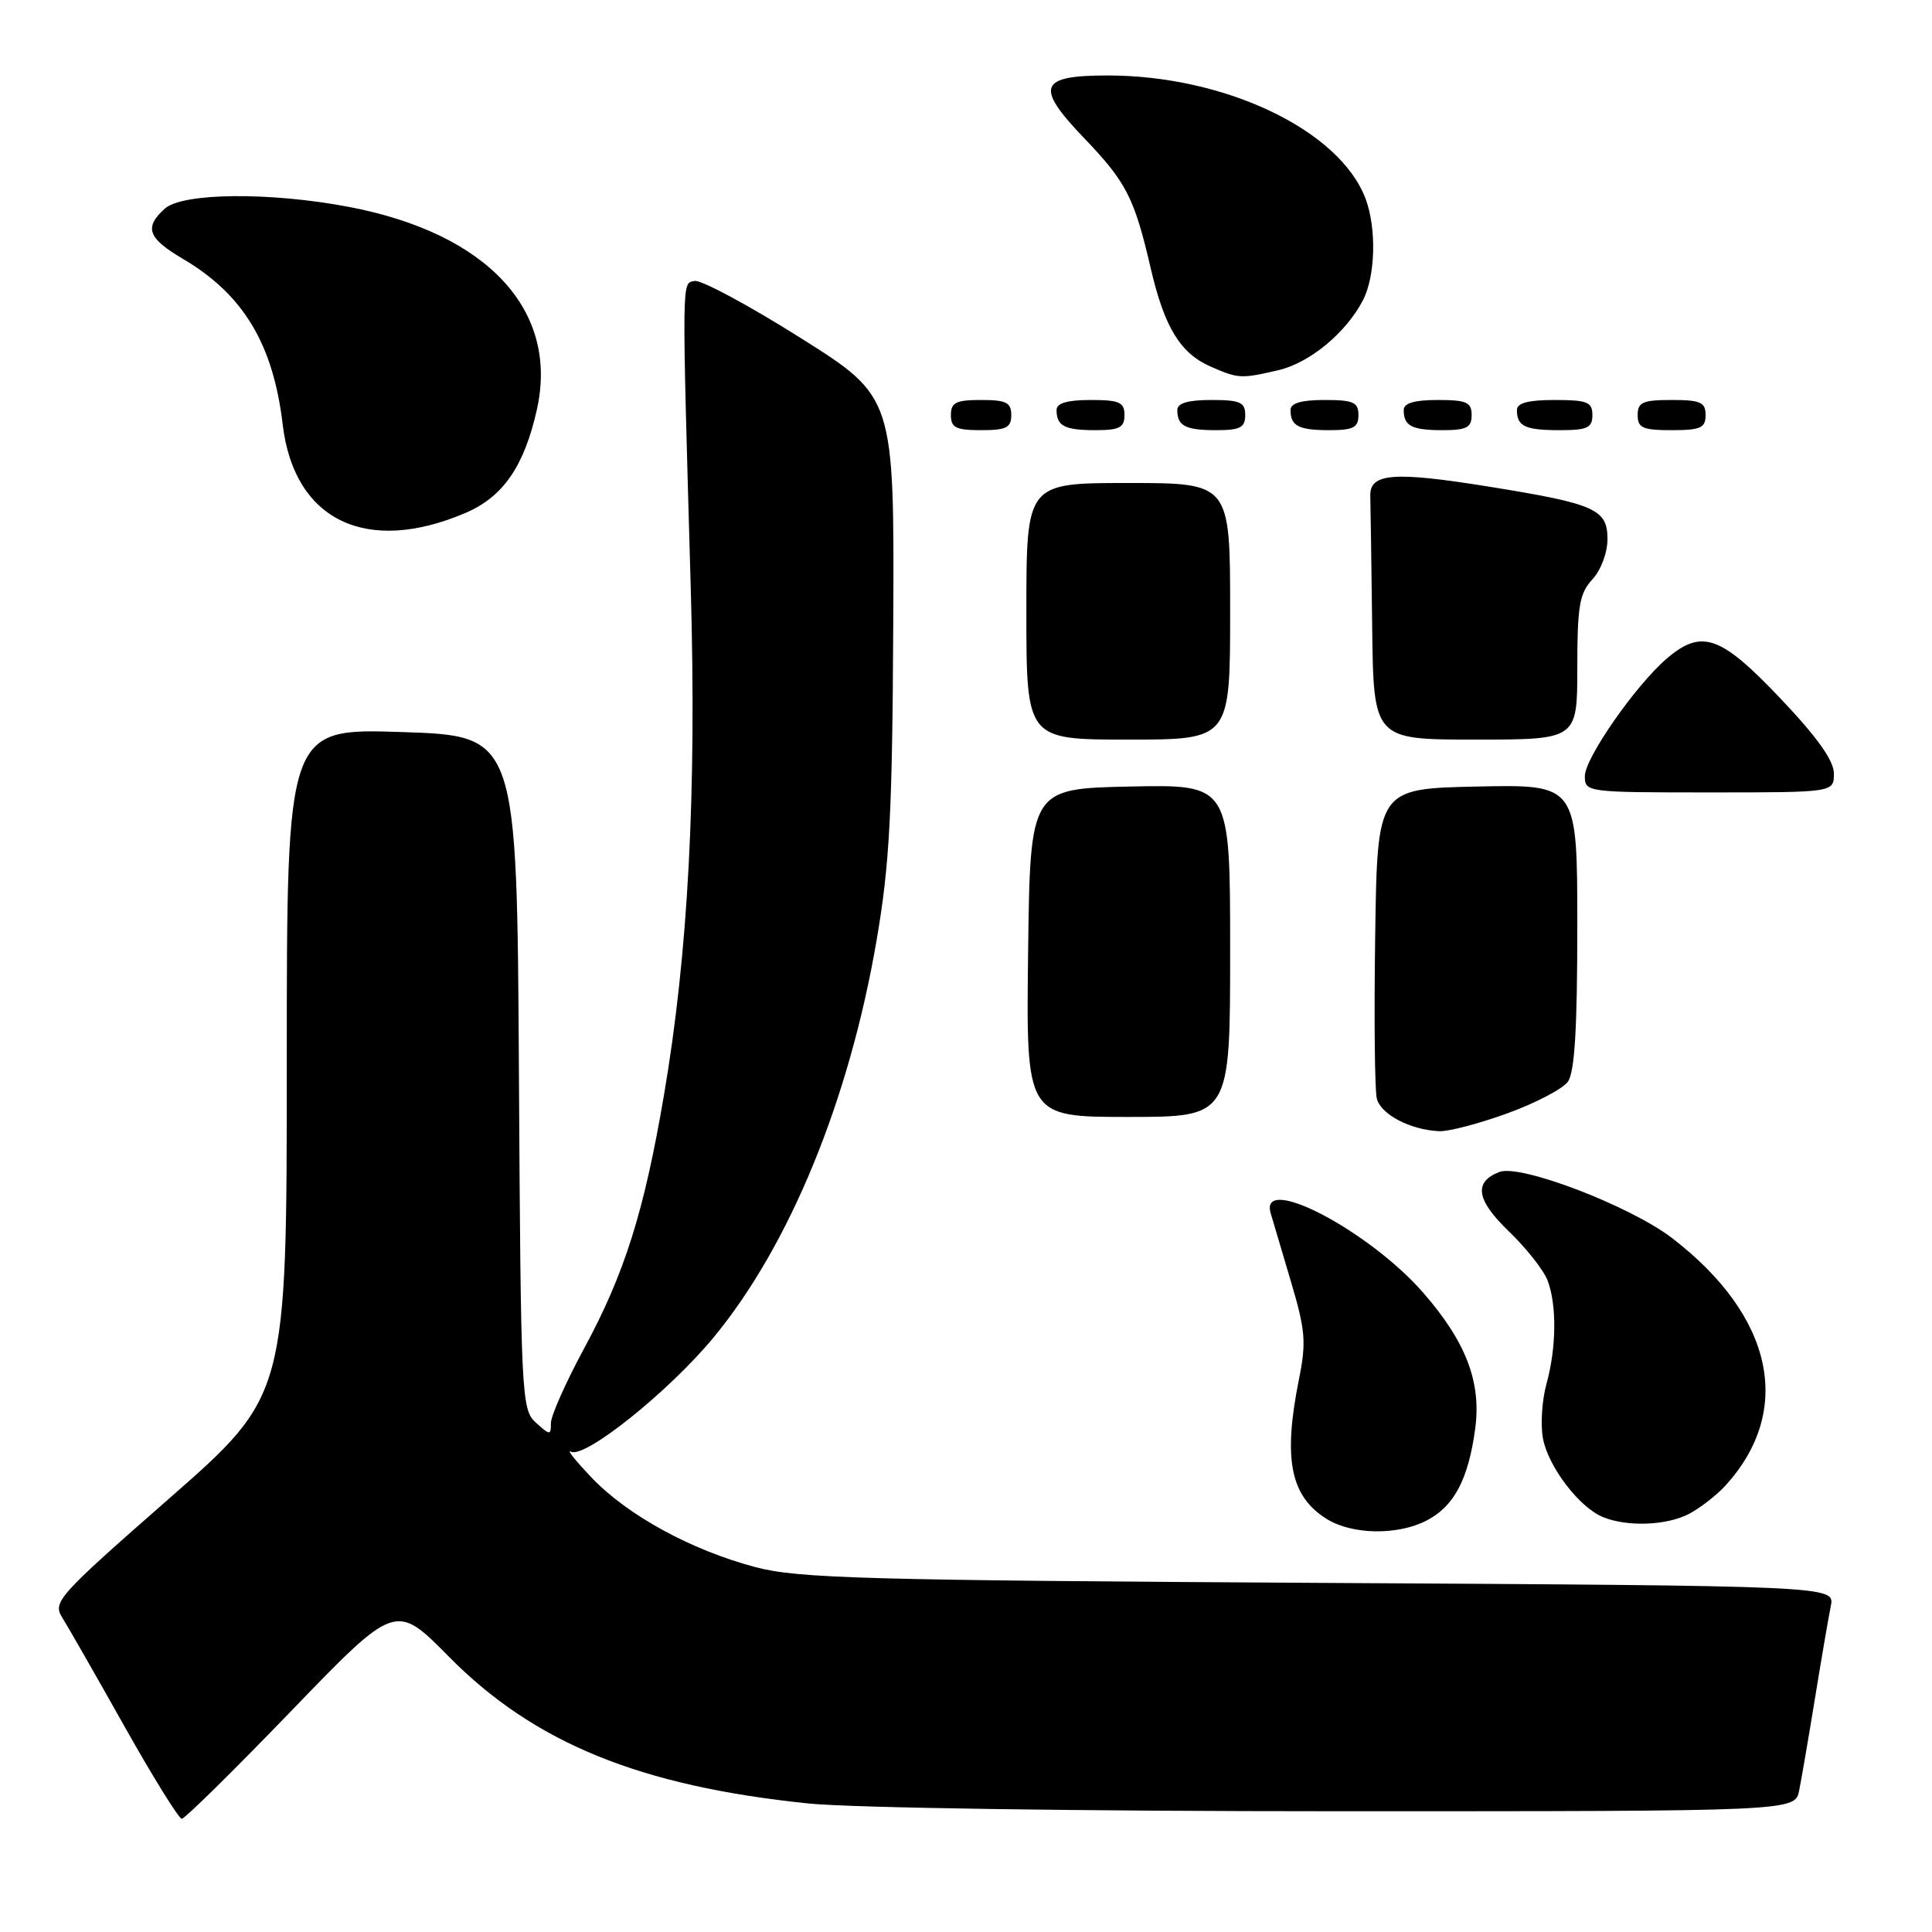<?xml version="1.0" encoding="UTF-8" standalone="no"?>
<!DOCTYPE svg PUBLIC "-//W3C//DTD SVG 1.1//EN" "http://www.w3.org/Graphics/SVG/1.1/DTD/svg11.dtd" >
<svg xmlns="http://www.w3.org/2000/svg" xmlns:xlink="http://www.w3.org/1999/xlink" version="1.1" viewBox="0 0 256 256">
 <g >
 <path fill="currentColor"
d=" M 38.62 226.68 C 52.43 212.37 52.43 212.37 59.48 219.52 C 70.78 230.96 84.78 236.67 107.13 238.97 C 112.88 239.56 143.14 240.00 177.53 240.00 C 237.84 240.00 237.84 240.00 238.40 237.25 C 238.70 235.74 239.65 230.22 240.50 225.00 C 241.35 219.78 242.29 214.29 242.59 212.81 C 243.13 210.13 243.13 210.13 174.82 209.74 C 114.53 209.39 105.75 209.15 100.09 207.65 C 91.57 205.39 83.16 200.79 78.39 195.79 C 76.25 193.54 75.02 192.00 75.65 192.35 C 77.44 193.35 88.66 184.36 94.57 177.20 C 104.66 164.96 112.54 145.74 116.17 124.50 C 117.89 114.41 118.24 107.73 118.36 82.55 C 118.50 52.60 118.50 52.60 106.05 44.76 C 99.21 40.45 92.91 37.07 92.05 37.23 C 90.32 37.57 90.34 36.10 91.53 78.00 C 92.31 105.19 91.19 126.30 87.97 145.16 C 85.34 160.58 82.76 168.76 77.41 178.65 C 74.98 183.14 73.00 187.60 73.00 188.56 C 73.00 190.21 72.89 190.21 71.01 188.51 C 69.09 186.77 69.01 185.19 68.76 142.10 C 68.50 97.50 68.50 97.50 53.25 97.00 C 38.00 96.50 38.00 96.50 38.00 140.70 C 38.00 184.90 38.00 184.90 22.44 198.54 C 7.65 211.50 6.95 212.28 8.25 214.34 C 8.99 215.53 12.71 222.01 16.49 228.75 C 20.28 235.49 23.70 241.00 24.09 241.00 C 24.48 241.00 31.02 234.56 38.62 226.68 Z  M 189.03 201.48 C 192.67 199.60 194.56 196.03 195.47 189.33 C 196.30 183.15 194.27 177.83 188.61 171.32 C 181.40 163.05 166.83 155.43 168.37 160.75 C 168.65 161.71 169.86 165.80 171.06 169.83 C 172.97 176.26 173.11 177.85 172.12 182.75 C 169.99 193.36 170.97 198.28 175.83 201.29 C 179.19 203.37 185.21 203.46 189.03 201.48 Z  M 223.80 200.60 C 225.28 199.82 227.46 198.13 228.63 196.85 C 237.70 186.88 235.01 174.40 221.57 164.06 C 216.02 159.80 201.47 154.22 198.68 155.29 C 195.23 156.62 195.61 159.01 199.93 163.16 C 202.24 165.38 204.54 168.30 205.06 169.66 C 206.30 172.93 206.24 178.59 204.91 183.39 C 204.32 185.53 204.11 188.78 204.45 190.61 C 205.16 194.37 209.28 199.76 212.42 201.03 C 215.65 202.34 220.83 202.14 223.80 200.60 Z  M 199.69 147.54 C 203.42 146.19 207.04 144.30 207.74 143.35 C 208.65 142.10 209.00 136.39 209.00 122.78 C 209.00 103.94 209.00 103.94 195.75 104.22 C 182.50 104.50 182.50 104.50 182.22 124.00 C 182.06 134.72 182.16 144.42 182.43 145.55 C 182.95 147.66 186.85 149.71 190.70 149.89 C 191.92 149.95 195.96 148.89 199.69 147.54 Z  M 163.00 125.97 C 163.00 103.94 163.00 103.94 149.75 104.22 C 136.50 104.50 136.50 104.50 136.23 126.25 C 135.96 148.00 135.96 148.00 149.48 148.00 C 163.00 148.00 163.00 148.00 163.00 125.97 Z  M 243.00 102.50 C 243.00 100.78 240.80 97.69 235.87 92.50 C 227.98 84.19 225.48 83.32 220.87 87.25 C 216.76 90.76 210.00 100.45 210.00 102.84 C 210.00 104.97 210.26 105.00 226.50 105.00 C 243.00 105.00 243.00 105.00 243.00 102.50 Z  M 163.00 81.00 C 163.00 64.00 163.00 64.00 149.50 64.00 C 136.00 64.00 136.00 64.00 136.00 81.00 C 136.00 98.00 136.00 98.00 149.50 98.00 C 163.00 98.00 163.00 98.00 163.00 81.00 Z  M 209.00 88.46 C 209.00 80.30 209.29 78.61 211.00 76.77 C 212.13 75.55 213.00 73.24 213.00 71.43 C 213.00 67.47 211.36 66.75 197.34 64.49 C 184.61 62.44 181.47 62.69 181.57 65.75 C 181.61 66.99 181.72 74.75 181.82 83.00 C 182.00 98.00 182.00 98.00 195.50 98.00 C 209.00 98.00 209.00 98.00 209.00 88.46 Z  M 61.72 67.95 C 66.67 65.82 69.46 61.78 71.14 54.27 C 74.08 41.15 64.63 30.94 46.31 27.43 C 35.80 25.42 24.18 25.53 21.83 27.65 C 19.07 30.15 19.58 31.56 24.25 34.31 C 32.24 39.01 36.20 45.59 37.46 56.26 C 38.97 68.97 48.56 73.59 61.72 67.95 Z  M 134.00 55.00 C 134.00 53.33 133.33 53.00 130.00 53.00 C 126.67 53.00 126.00 53.33 126.00 55.00 C 126.00 56.67 126.67 57.00 130.00 57.00 C 133.33 57.00 134.00 56.67 134.00 55.00 Z  M 149.00 55.00 C 149.00 53.30 148.33 53.00 144.50 53.00 C 141.42 53.00 140.00 53.42 140.00 54.33 C 140.00 56.45 141.07 57.00 145.17 57.00 C 148.33 57.00 149.00 56.65 149.00 55.00 Z  M 165.00 55.00 C 165.00 53.30 164.33 53.00 160.50 53.00 C 157.42 53.00 156.00 53.42 156.00 54.33 C 156.00 56.45 157.07 57.00 161.17 57.00 C 164.33 57.00 165.00 56.65 165.00 55.00 Z  M 180.00 55.00 C 180.00 53.30 179.33 53.00 175.50 53.00 C 172.42 53.00 171.00 53.42 171.00 54.33 C 171.00 56.45 172.07 57.00 176.17 57.00 C 179.33 57.00 180.00 56.65 180.00 55.00 Z  M 195.00 55.00 C 195.00 53.30 194.33 53.00 190.50 53.00 C 187.42 53.00 186.00 53.42 186.00 54.33 C 186.00 56.45 187.07 57.00 191.17 57.00 C 194.33 57.00 195.00 56.65 195.00 55.00 Z  M 211.00 55.00 C 211.00 53.27 210.33 53.00 206.00 53.00 C 202.50 53.00 201.00 53.40 201.00 54.33 C 201.00 56.49 202.08 57.00 206.67 57.00 C 210.33 57.00 211.00 56.69 211.00 55.00 Z  M 226.00 55.00 C 226.00 53.30 225.33 53.00 221.50 53.00 C 217.67 53.00 217.00 53.30 217.00 55.00 C 217.00 56.70 217.67 57.00 221.50 57.00 C 225.33 57.00 226.00 56.70 226.00 55.00 Z  M 169.36 49.06 C 173.53 48.09 178.33 44.13 180.59 39.80 C 182.26 36.60 182.42 30.25 180.94 26.32 C 177.51 17.24 162.35 10.00 146.76 10.00 C 137.65 10.00 137.10 11.47 143.68 18.33 C 149.25 24.14 150.31 26.22 152.47 35.52 C 154.29 43.38 156.40 46.83 160.45 48.59 C 164.10 50.18 164.43 50.20 169.36 49.06 Z "/>
</g>
</svg>